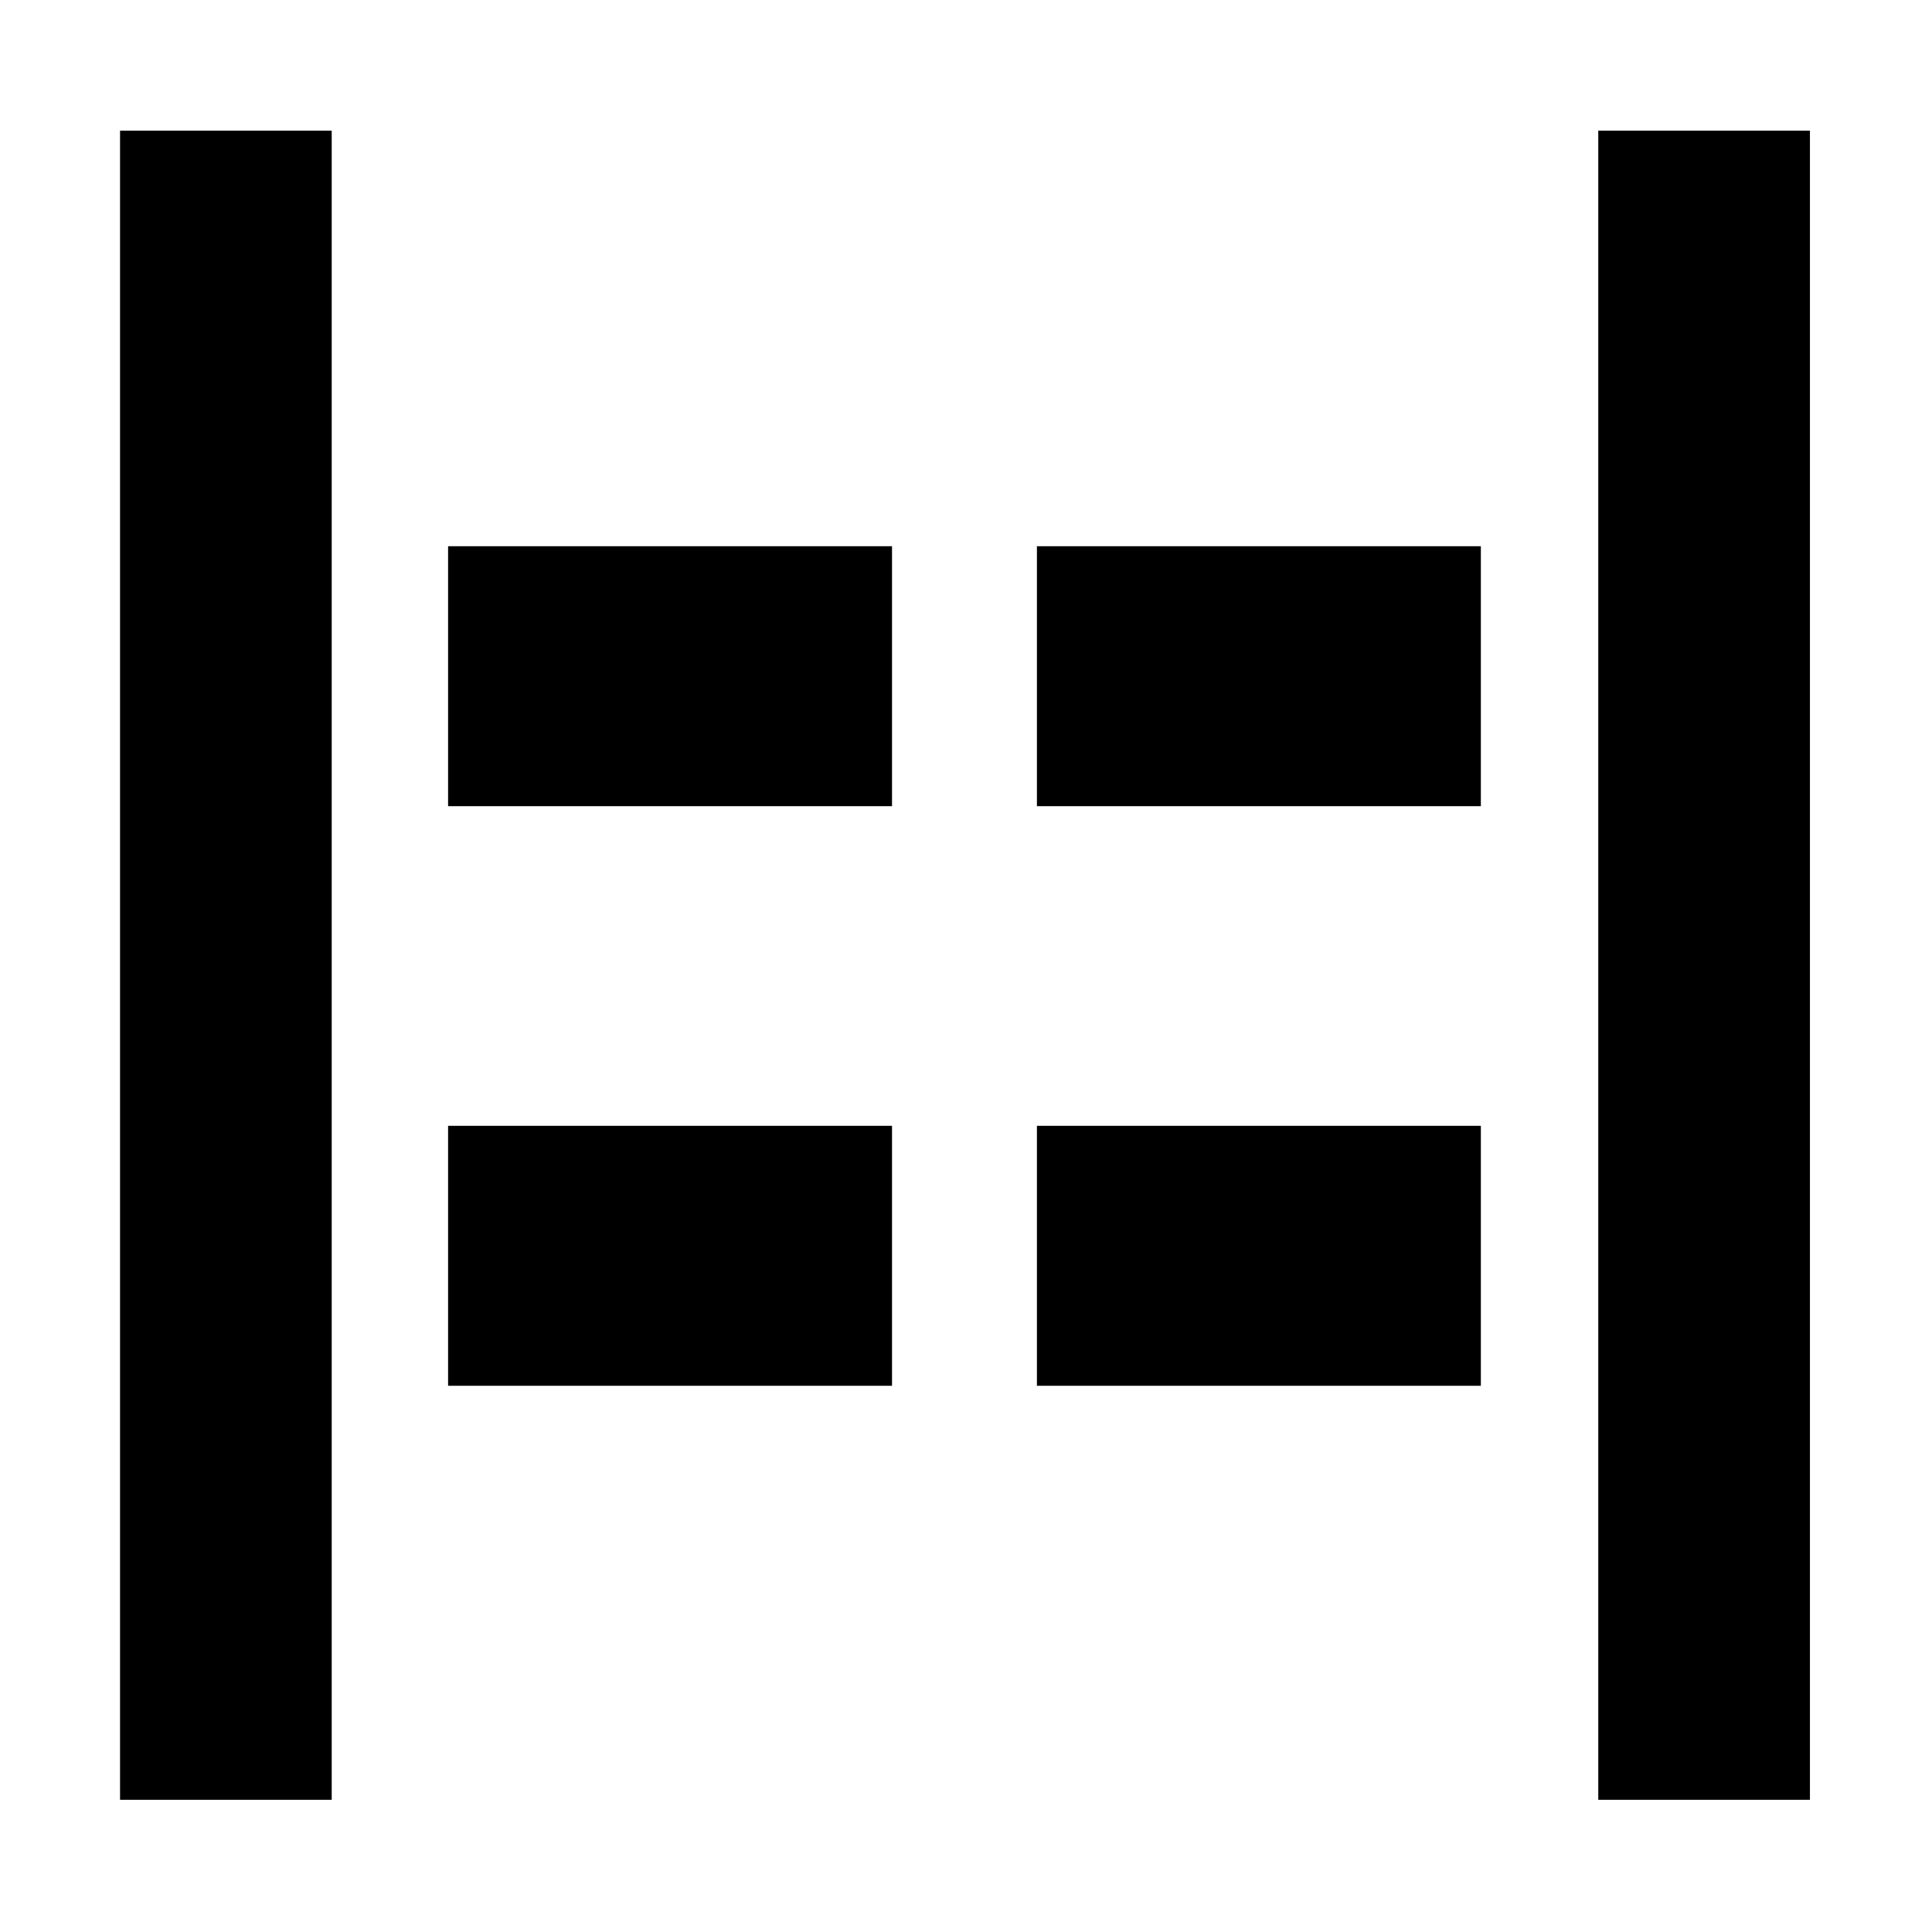 <svg xmlns="http://www.w3.org/2000/svg" height="20" viewBox="0 96 960 960" width="20"><path d="M794.174 990.304V160.935h105.174v829.369H794.174Zm-734.522 0V160.935h105.174v829.369H59.652ZM515.24 496.587V367.413h220.587v129.174H515.239Zm-292.587 0V367.413h220.587v129.174H222.652Zm292.587 288V655.413h220.587v129.174H515.239Zm-292.587 0V655.413h220.587v129.174H222.652Z"/></svg>